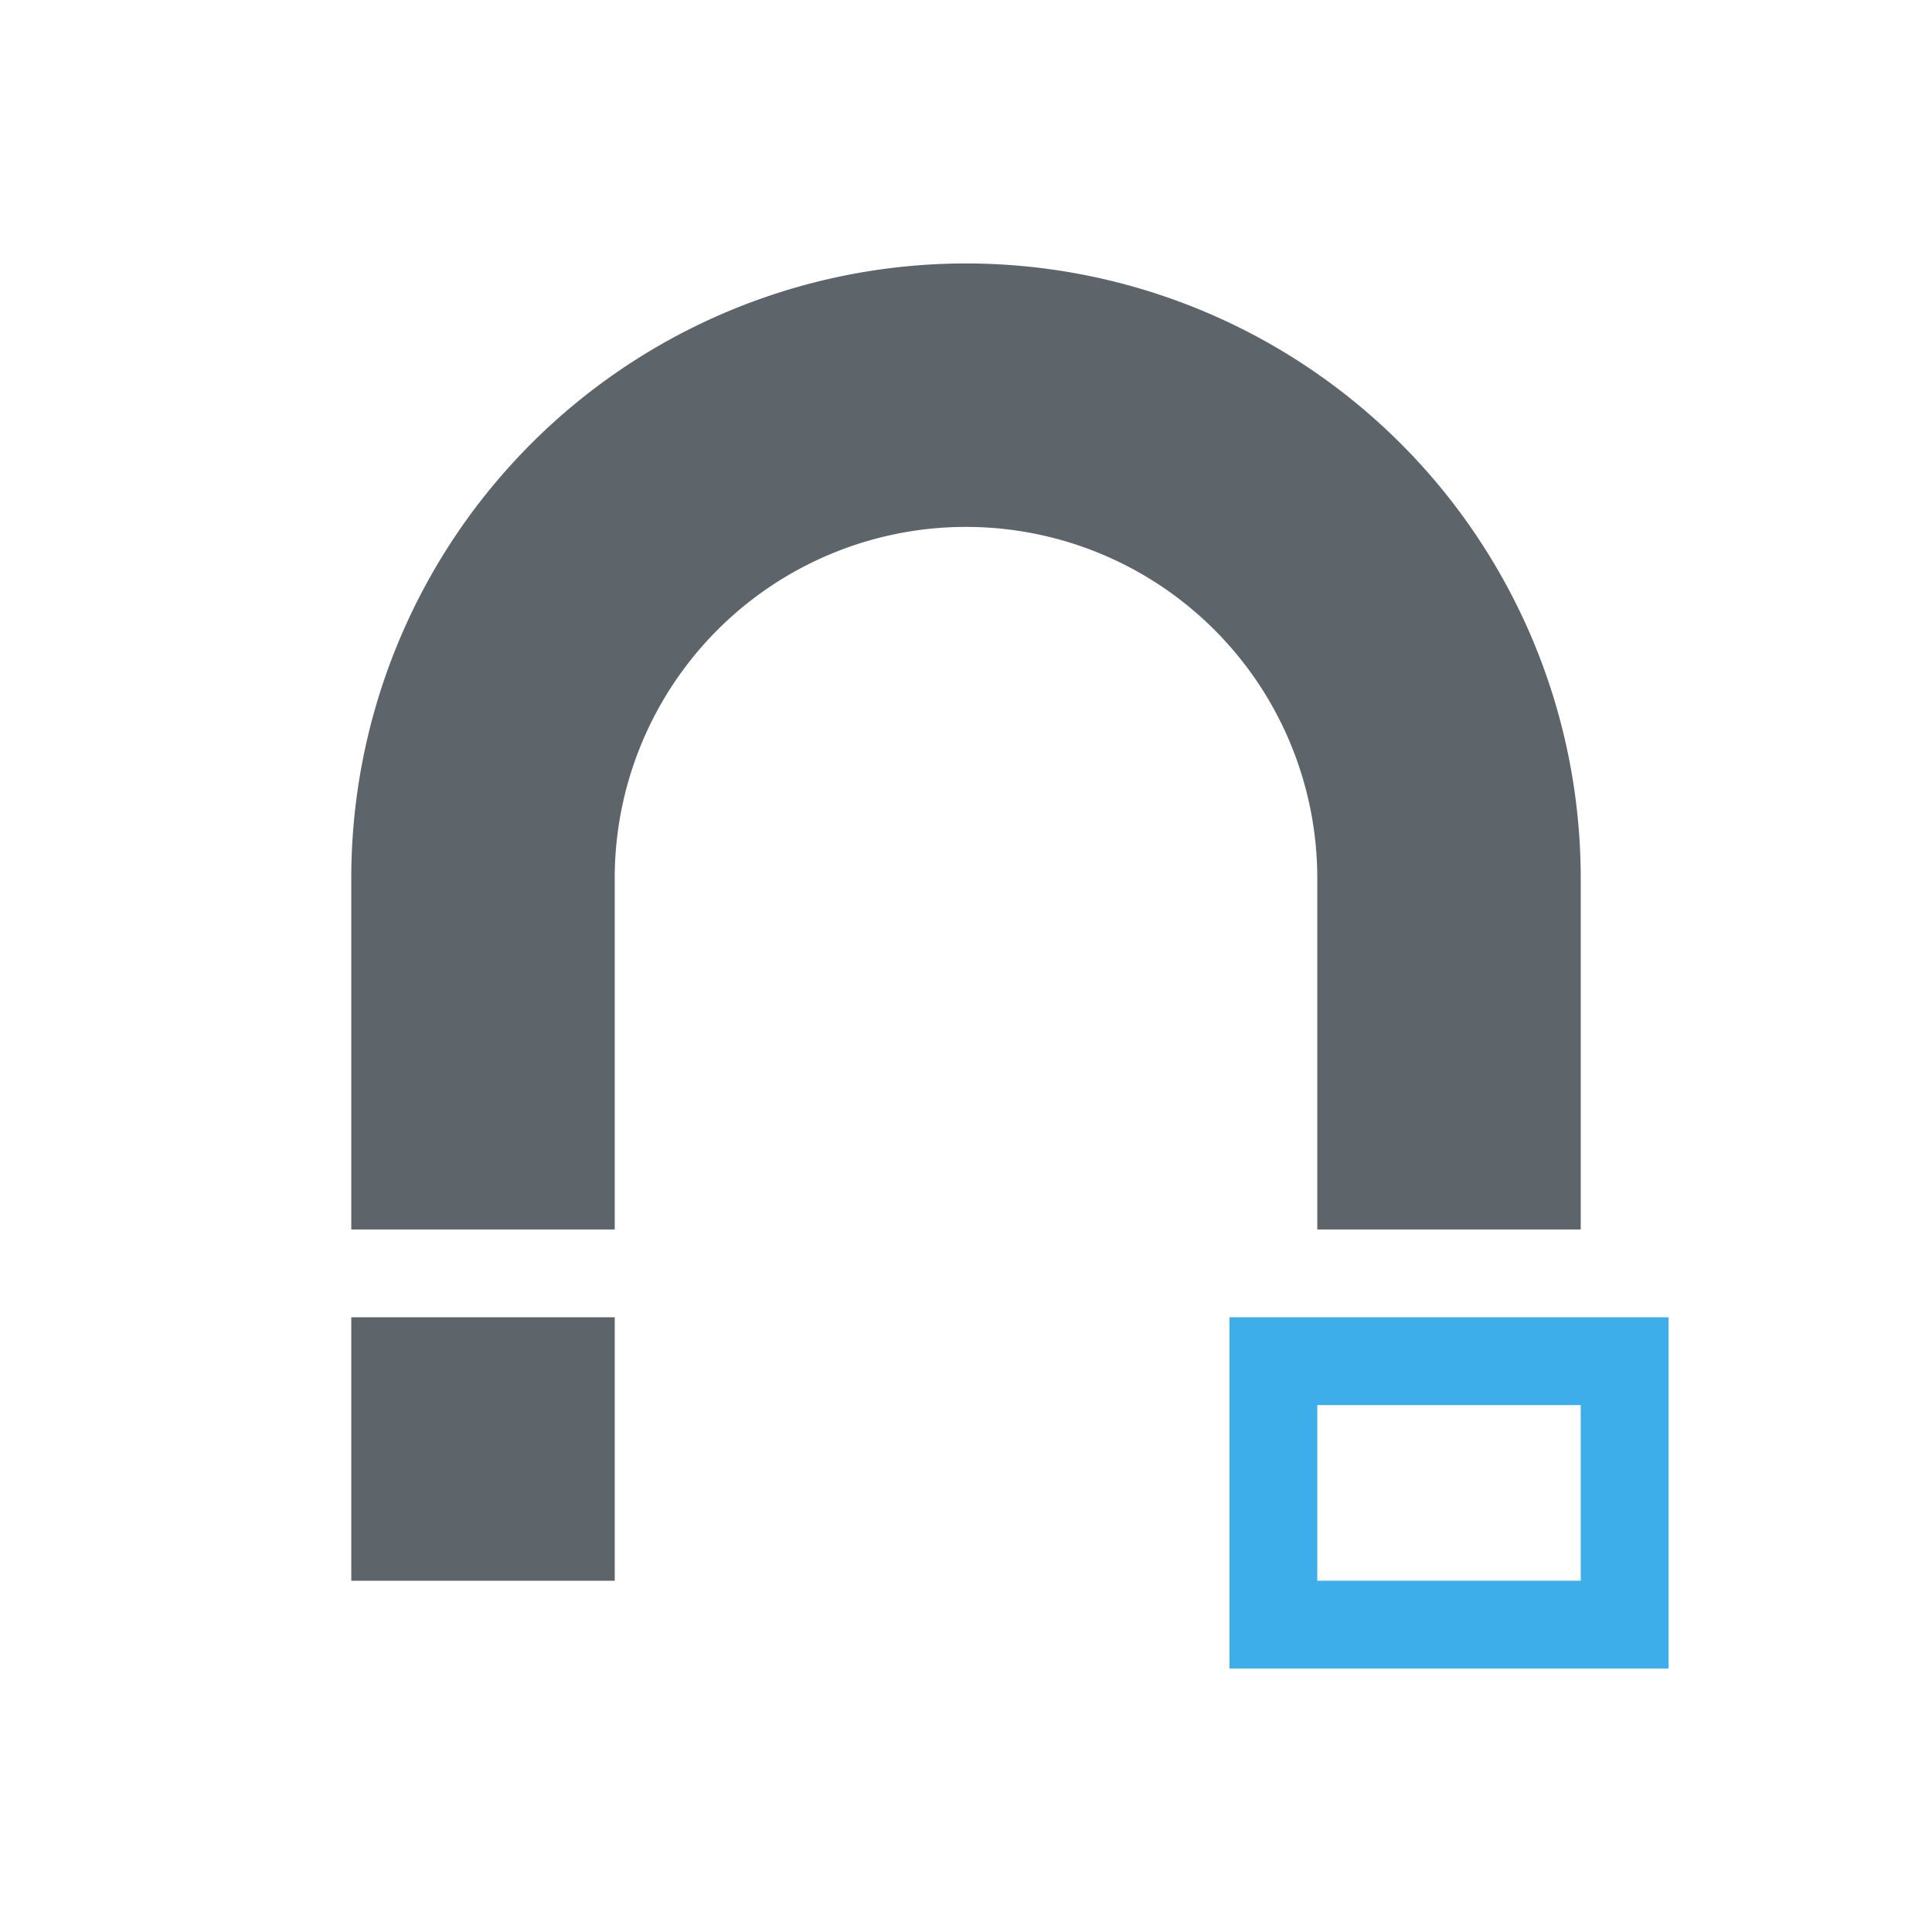 <svg xmlns="http://www.w3.org/2000/svg" viewBox="0 0 22 22"><path d="M11 3a7 7 0 0 0-7 7v4h3v-4a4 4 0 0 1 4-4 4 4 0 0 1 4 4v4h3v-4a7 7 0 0 0-7-7zM4 15v3h3v-3H4z" fill="currentColor" color="#5d656b"/><path d="M14 15v4h5v-4h-5zm1 1h3v2h-3v-2z" fill="currentColor" color="#3daee9"/></svg>